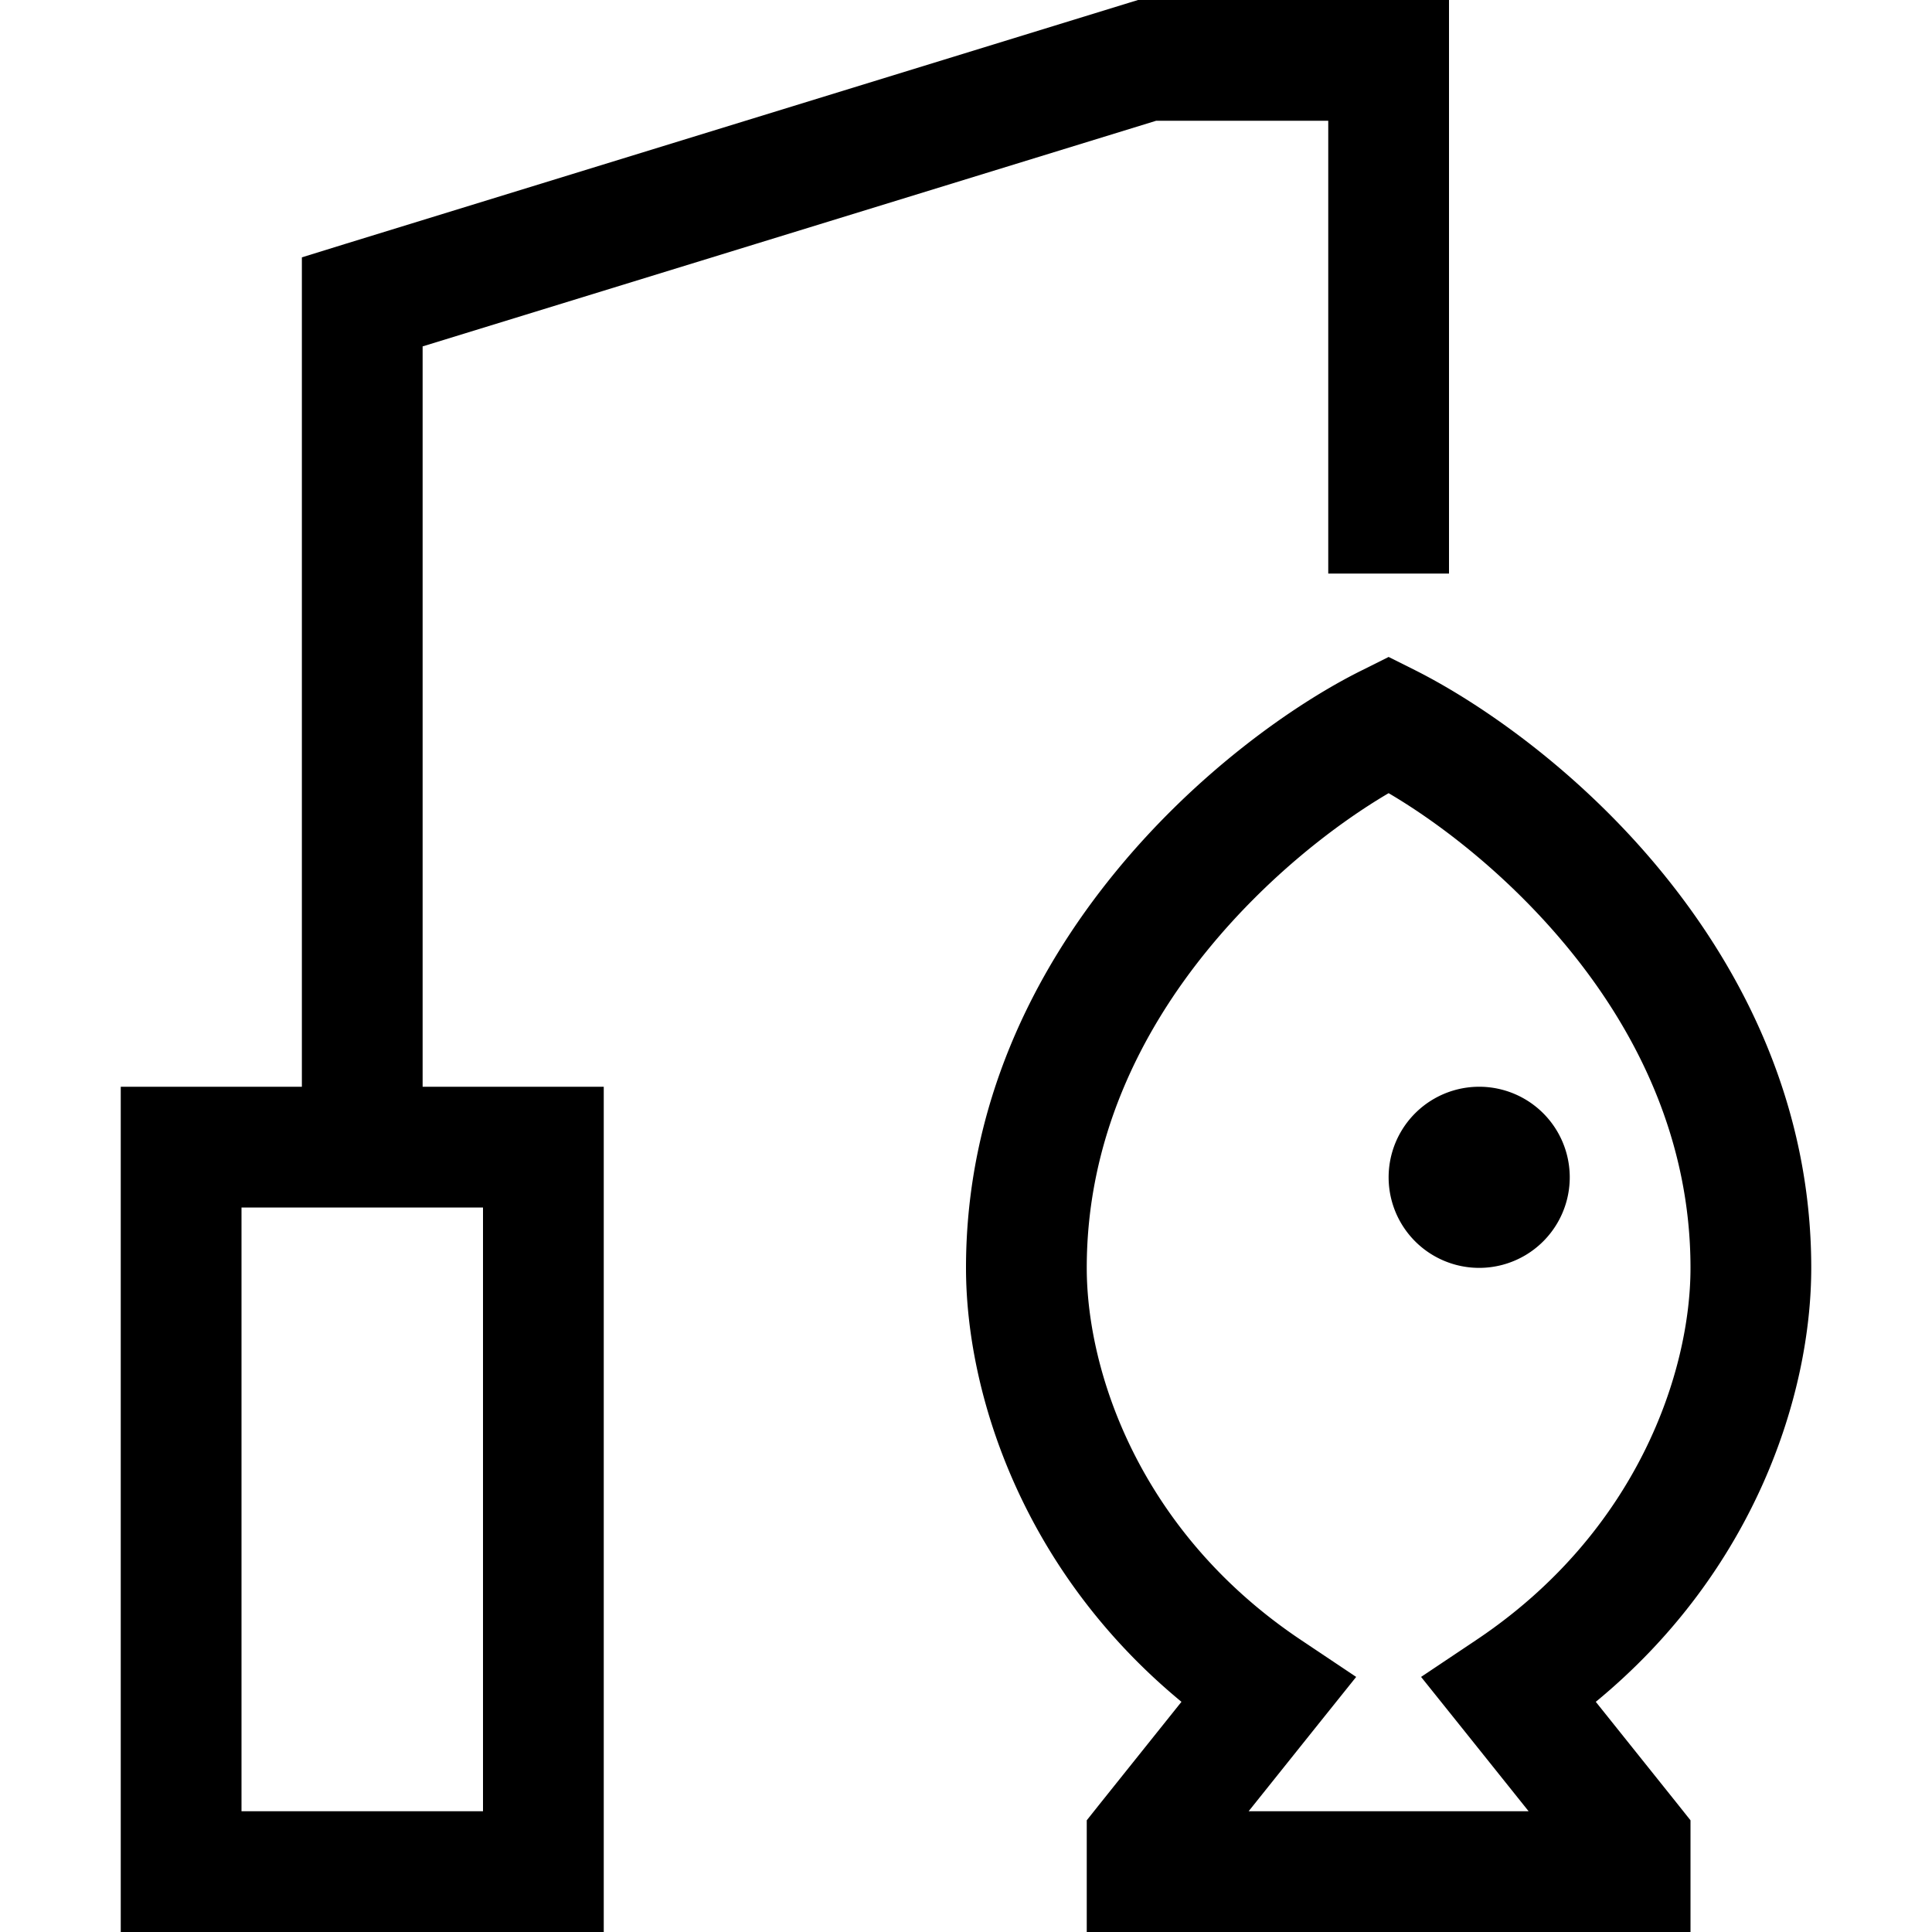 <svg xmlns="http://www.w3.org/2000/svg" width="24" height="24" viewBox="0 0 448 512">
    <path d="M272 0l-2.4 0-2.3 .7-208 64L48 68.2 48 80l0 208-16 0L0 288l0 32L0 480l0 32 32 0 64 0 32 0 0-32 0-160 0-32-32 0-16 0L80 91.8 274.4 32 320 32l0 104 0 16 32 0 0-16 0-120 0-16L336 0 272 0zm71.2 177.7l-7.2-3.6-7.2 3.6c-17.9 8.9-43.7 27.1-65.2 53.4C242 257.5 224 292.9 224 336c0 33.2 14.9 80.2 57.1 115L259.5 478l-3.5 4.4 0 5.6 0 8 0 16 16 0 128 0 16 0 0-16 0-8 0-5.6-3.5-4.4L390.9 451c42.3-34.8 57.1-81.7 57.1-115c0-43.1-18-78.5-39.6-104.9c-21.5-26.3-47.4-44.4-65.2-53.4zM256 336c0-33.7 14-62.3 32.4-84.7c15.6-19 33.8-33 47.6-41.1c13.8 8.1 32 22.1 47.6 41.1C402 273.7 416 302.3 416 336c0 27.3-13.9 70-56.9 98.7l-14.5 9.7L355.5 458l17.6 22-74.2 0 17.6-22 10.9-13.6-14.5-9.7C269.9 406 256 363.3 256 336zM32 320l64 0 0 160-64 0 0-160zm352-8a24 24 0 1 0 -48 0 24 24 0 1 0 48 0z"/>
</svg>